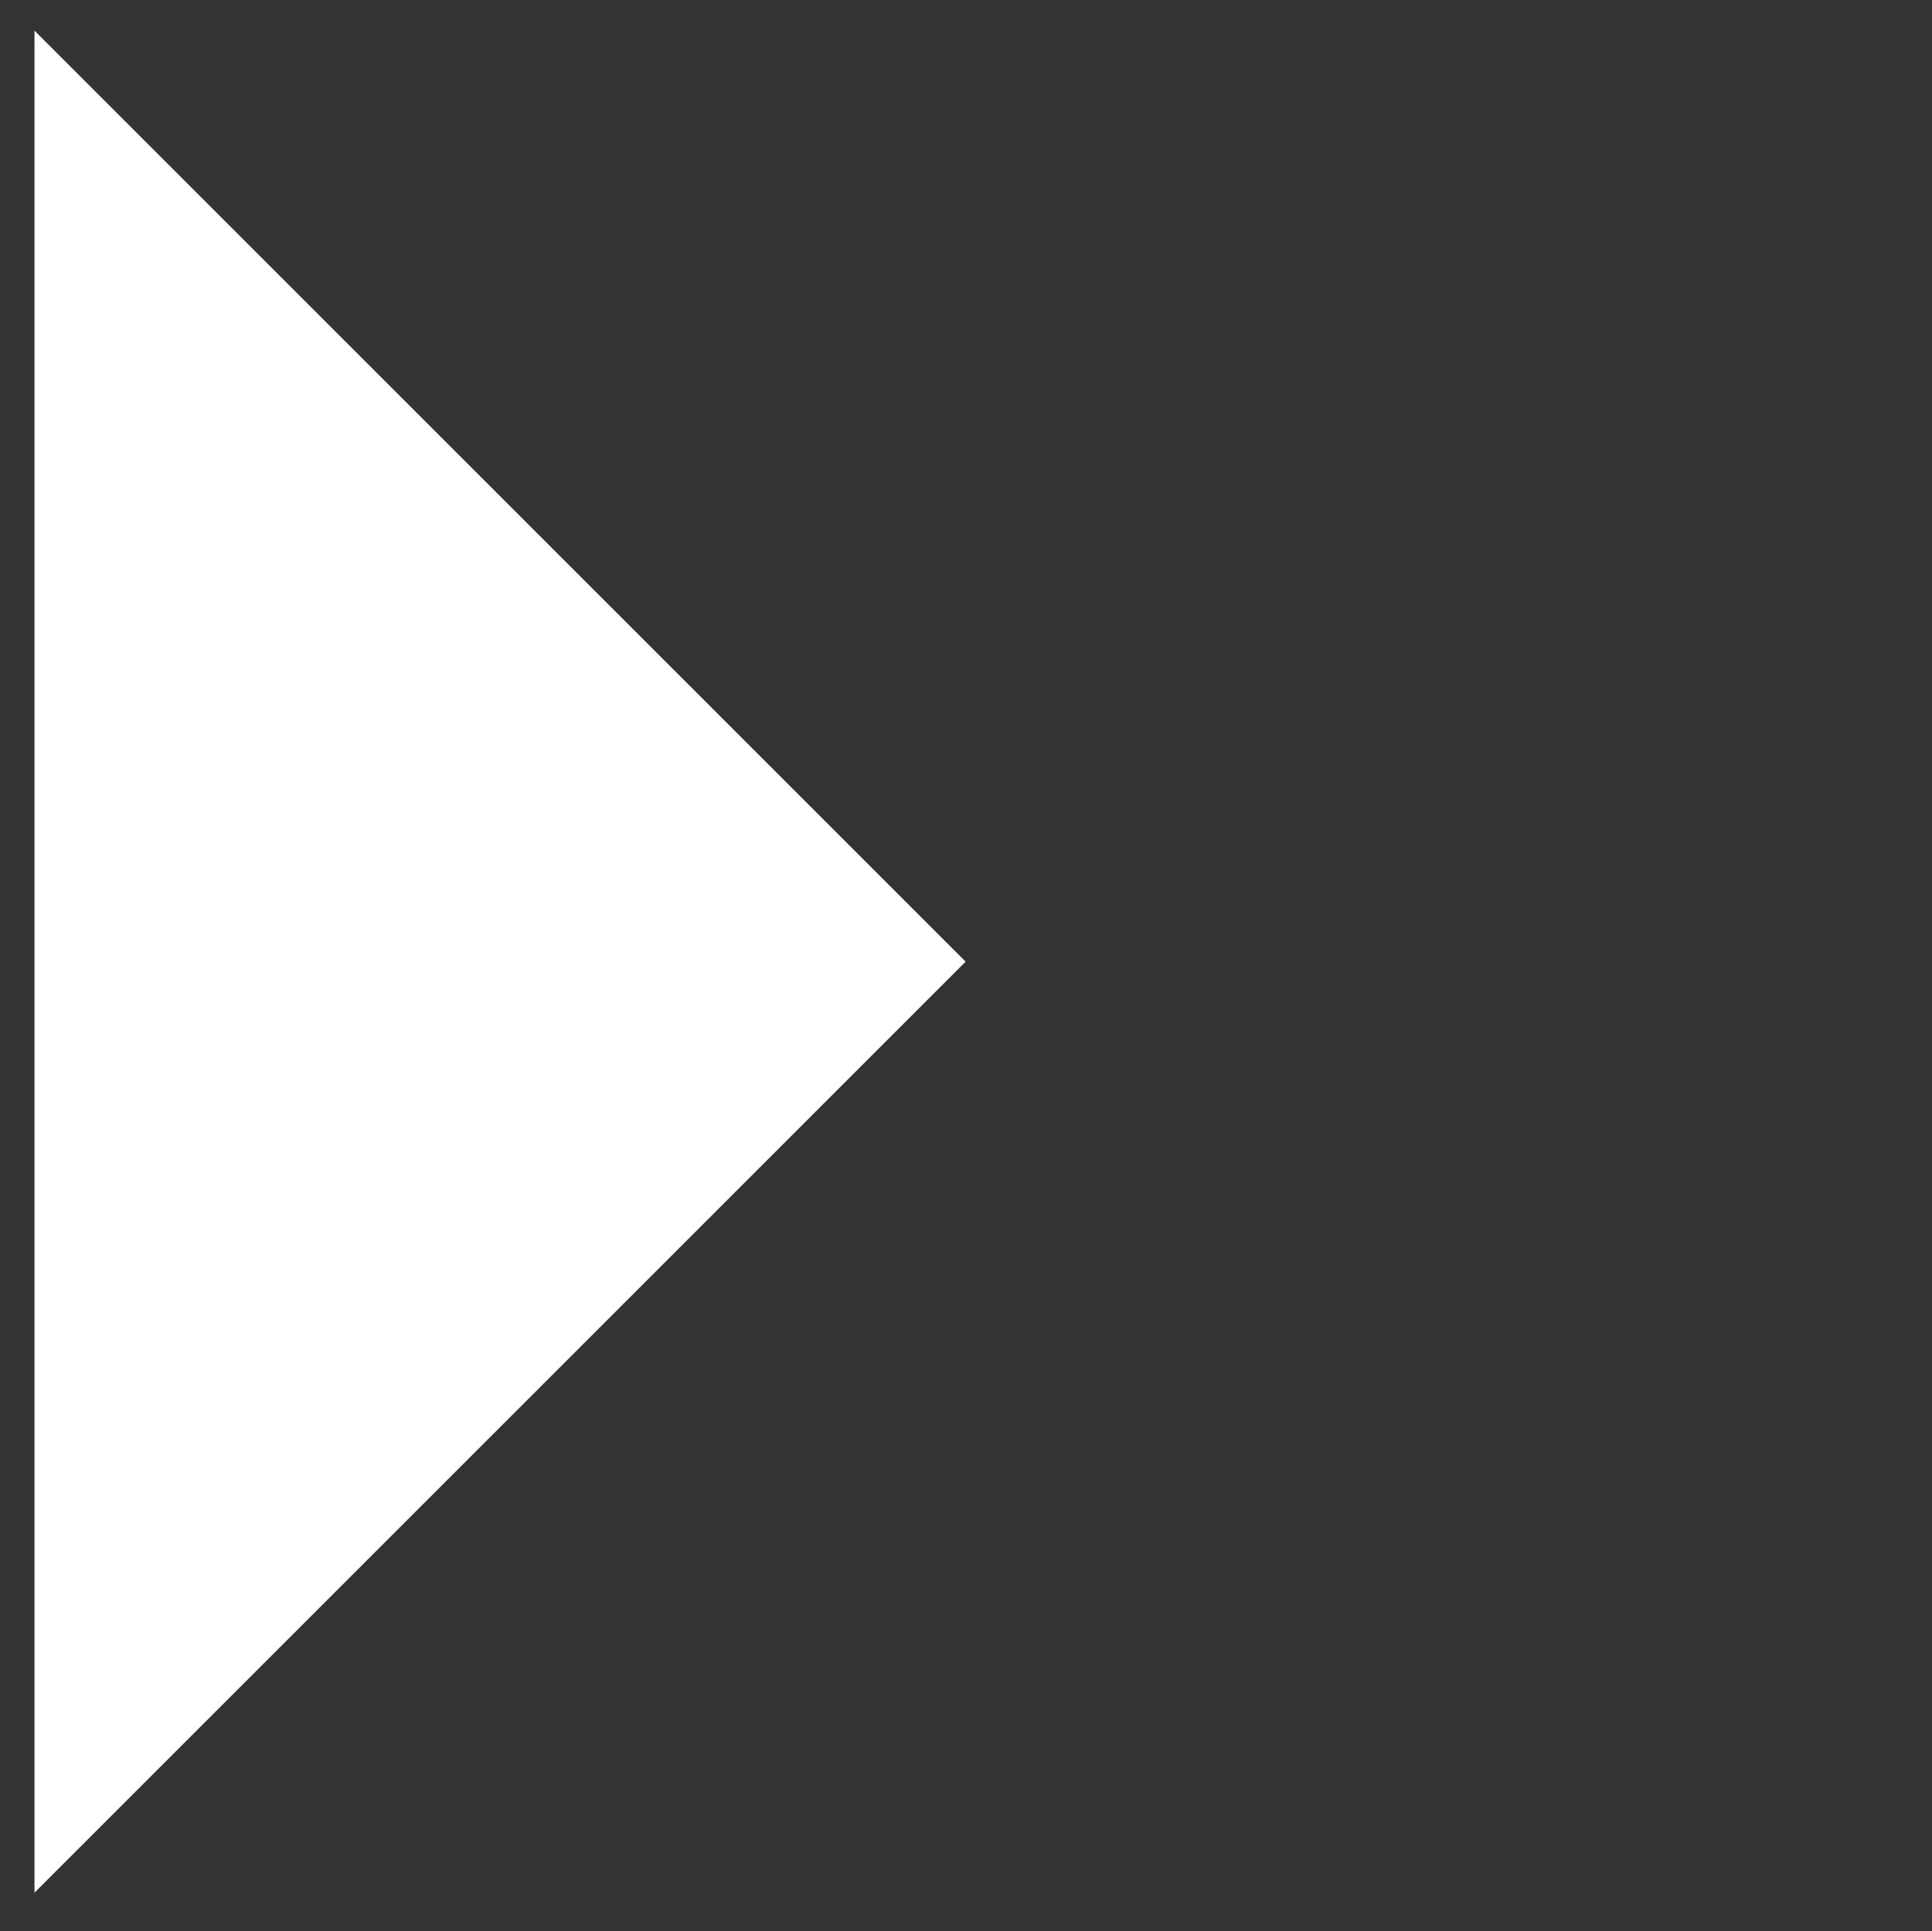 <svg version="1.2" baseProfile="tiny" viewBox="0 0 56.021 56.001" xmlns:xlink="http://www.w3.org/1999/xlink" xmlns="http://www.w3.org/2000/svg">
<rect x="0" y="0" width="56.021" height="56.001" fill="#333333" stroke="none"/>
<path style="fill:#ffffff;" d="M28,27.888L1.0,54.888L1.0,0.888Z"/>
</svg>